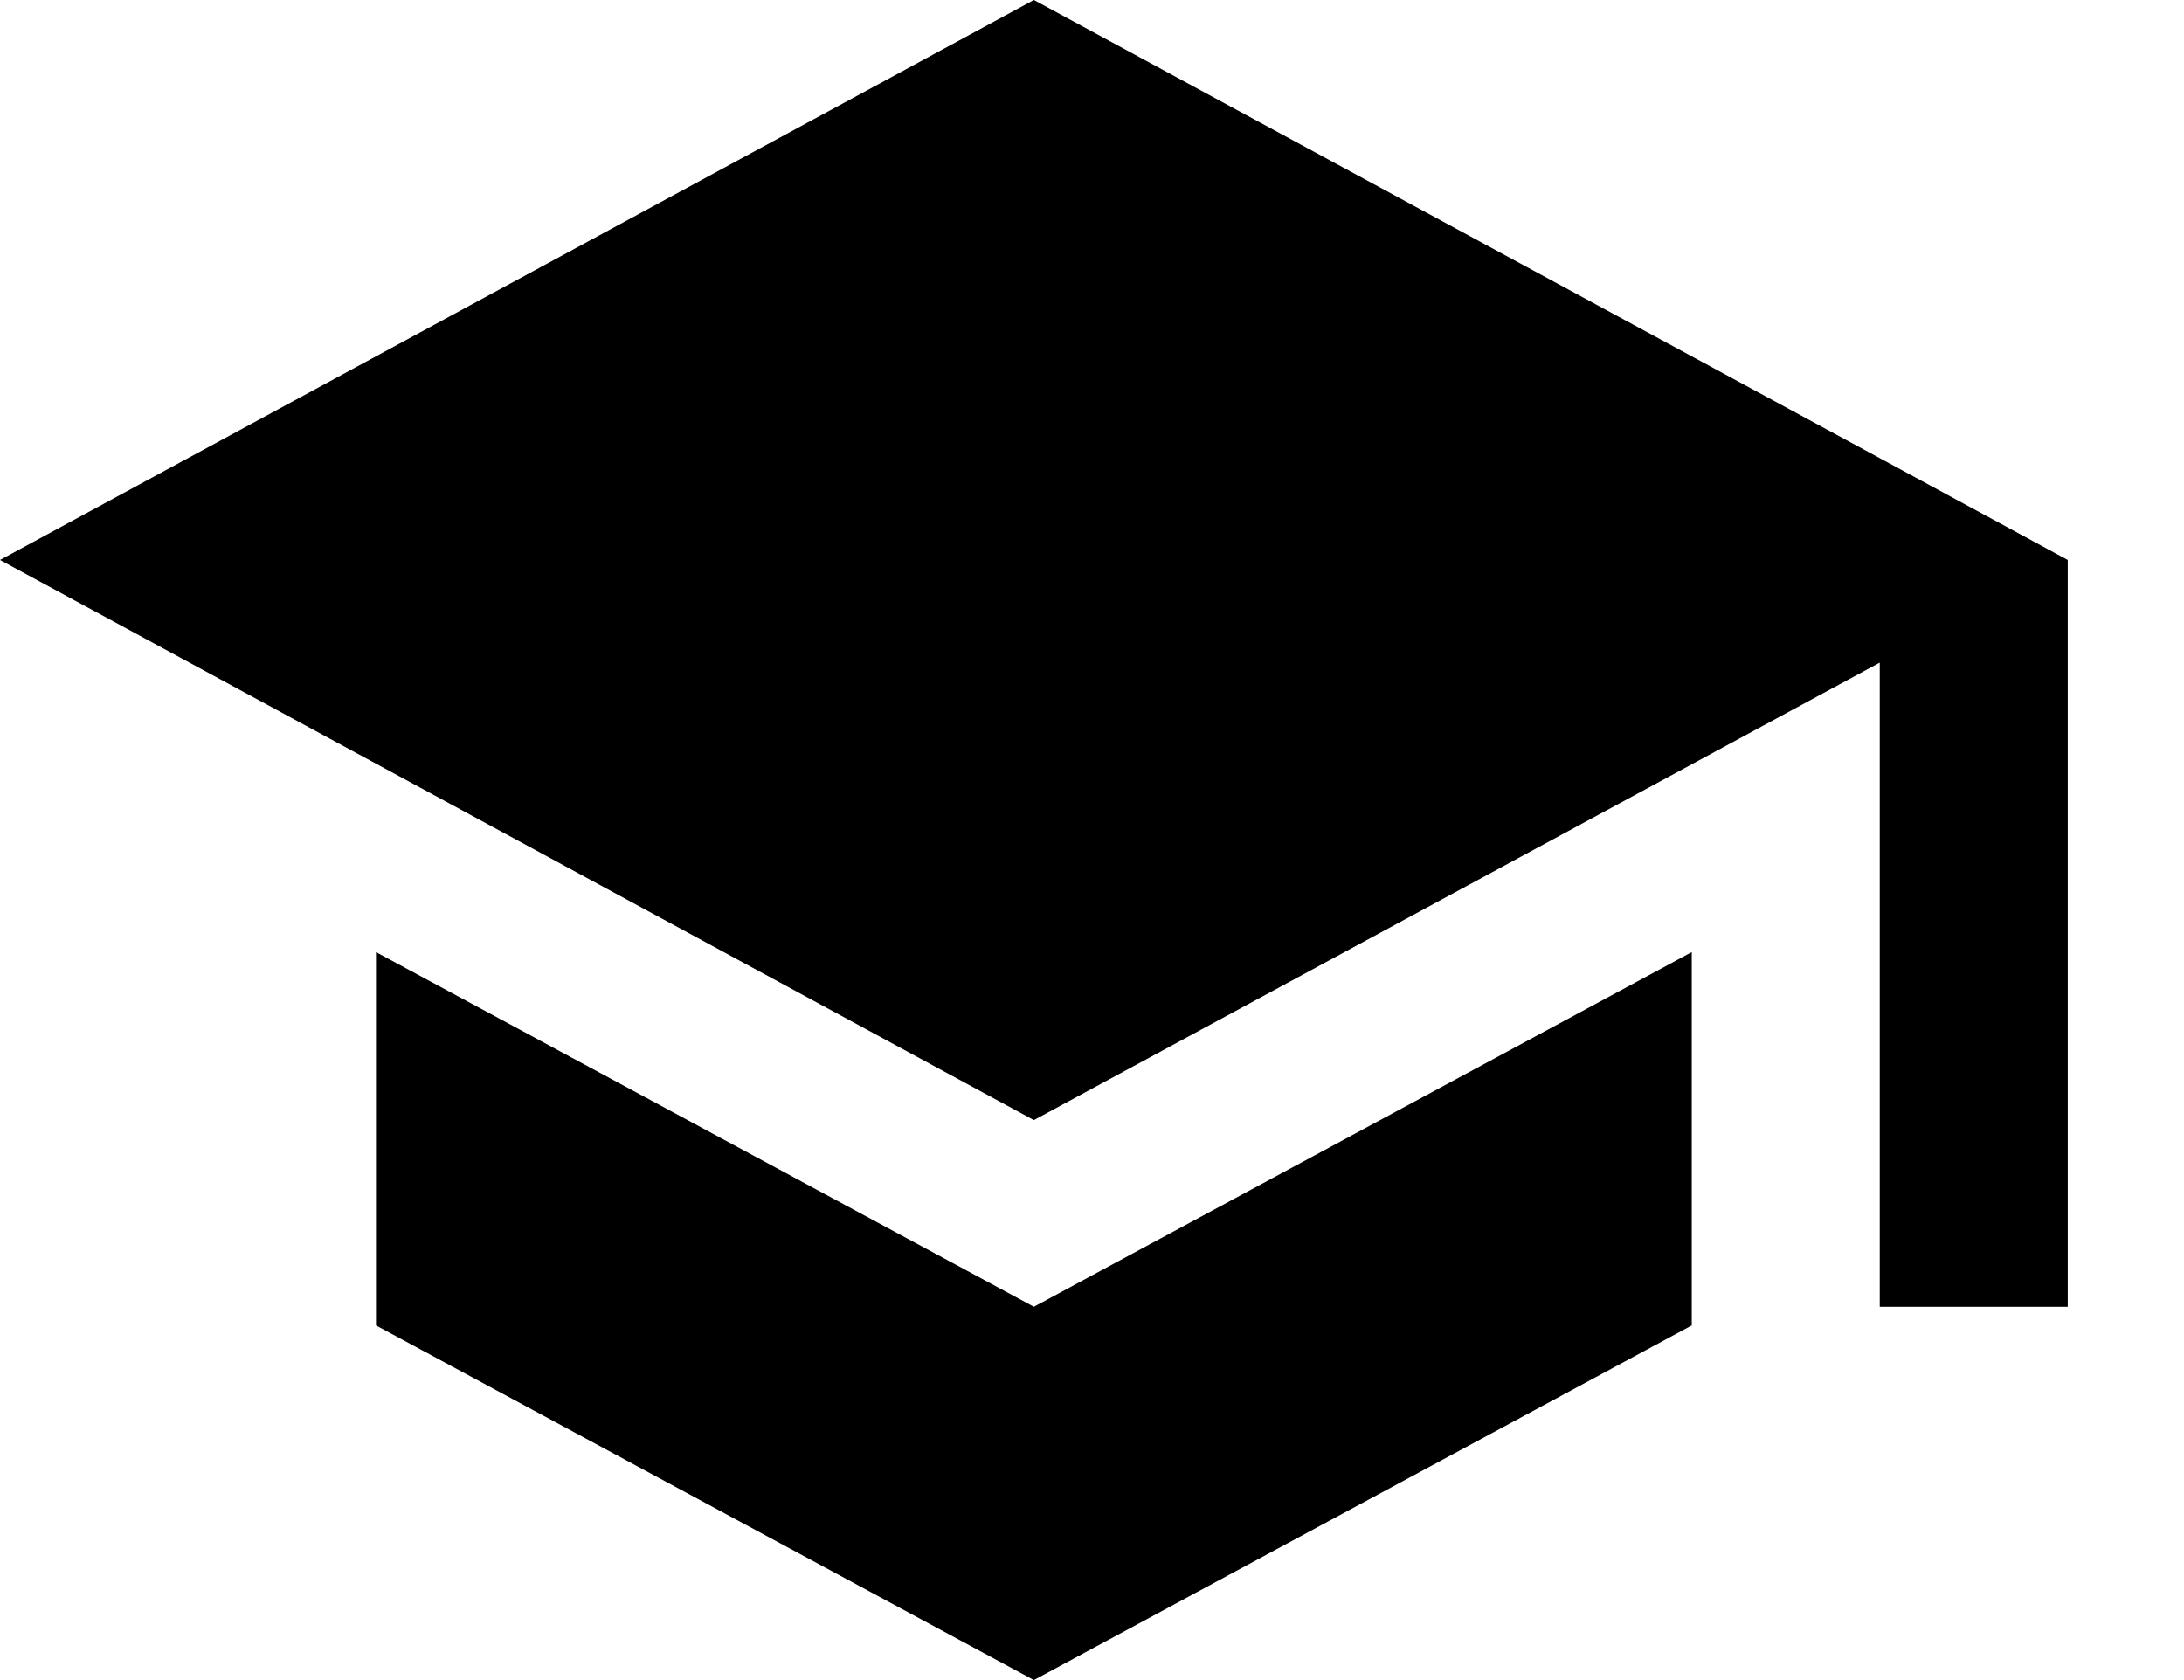 <?xml version="1.0" encoding="UTF-8" standalone="no"?>
<svg width="13px" height="10px" viewBox="0 0 13 10" version="1.1" xmlns="http://www.w3.org/2000/svg" xmlns:xlink="http://www.w3.org/1999/xlink" xmlns:sketch="http://www.bohemiancoding.com/sketch/ns">
    <!-- Generator: bin/sketchtool 1.4 (305) - http://www.bohemiancoding.com/sketch -->
    <title>Shape Copy 4</title>
    <desc>Created with bin/sketchtool.</desc>
    <defs></defs>
    <g id="Profile" stroke="none" stroke-width="1"   fill-rule="evenodd" sketch:type="MSPage">
        <g id="Profile-:-Groups" sketch:type="MSArtboardGroup" transform="translate(-661, -284)"  >
            <g id="profile" sketch:type="MSLayerGroup" transform="translate(330, 64)">
                <g id="Profile-info-baseo-+-Melbourne-Campus-+-Rectangle-823-+-Shape-+-Melbourne-Campus-+-Rectangle-823-+-Shape-Copy-+-Melbourne-Campus-+-Rectangle-823-+-Shape-Copy-2" transform="translate(1, 200)" sketch:type="MSShapeGroup">
                    <g id="Melbourne-Campus-+-Rectangle-823-+-Shape-+-Melbourne-Campus-+-Rectangle-823-+-Shape-Copy-+-Melbourne-Campus-+-Rectangle-823-+-Shape-Copy-2" transform="translate(179, 17)">
                        <g id="Melbourne-Campus-+-Rectangle-823-+-Shape-Copy" transform="translate(149, 0)">
                            <g id="Rectangle-823-+-Shape">
                                <path d="M4.238,8.667 L4.238,10.889 L8.154,13 L12.07,10.889 L12.07,8.667 L8.154,10.778 L4.238,8.667 L4.238,8.667 Z M8.154,3 L2,6.333 L8.154,9.667 L13.189,6.944 L13.189,10.778 L14.308,10.778 L14.308,6.333 L8.154,3 L8.154,3 Z" id="Shape-Copy-4"></path>
                            </g>
                        </g>
                    </g>
                </g>
            </g>
        </g>
    </g>
</svg>
